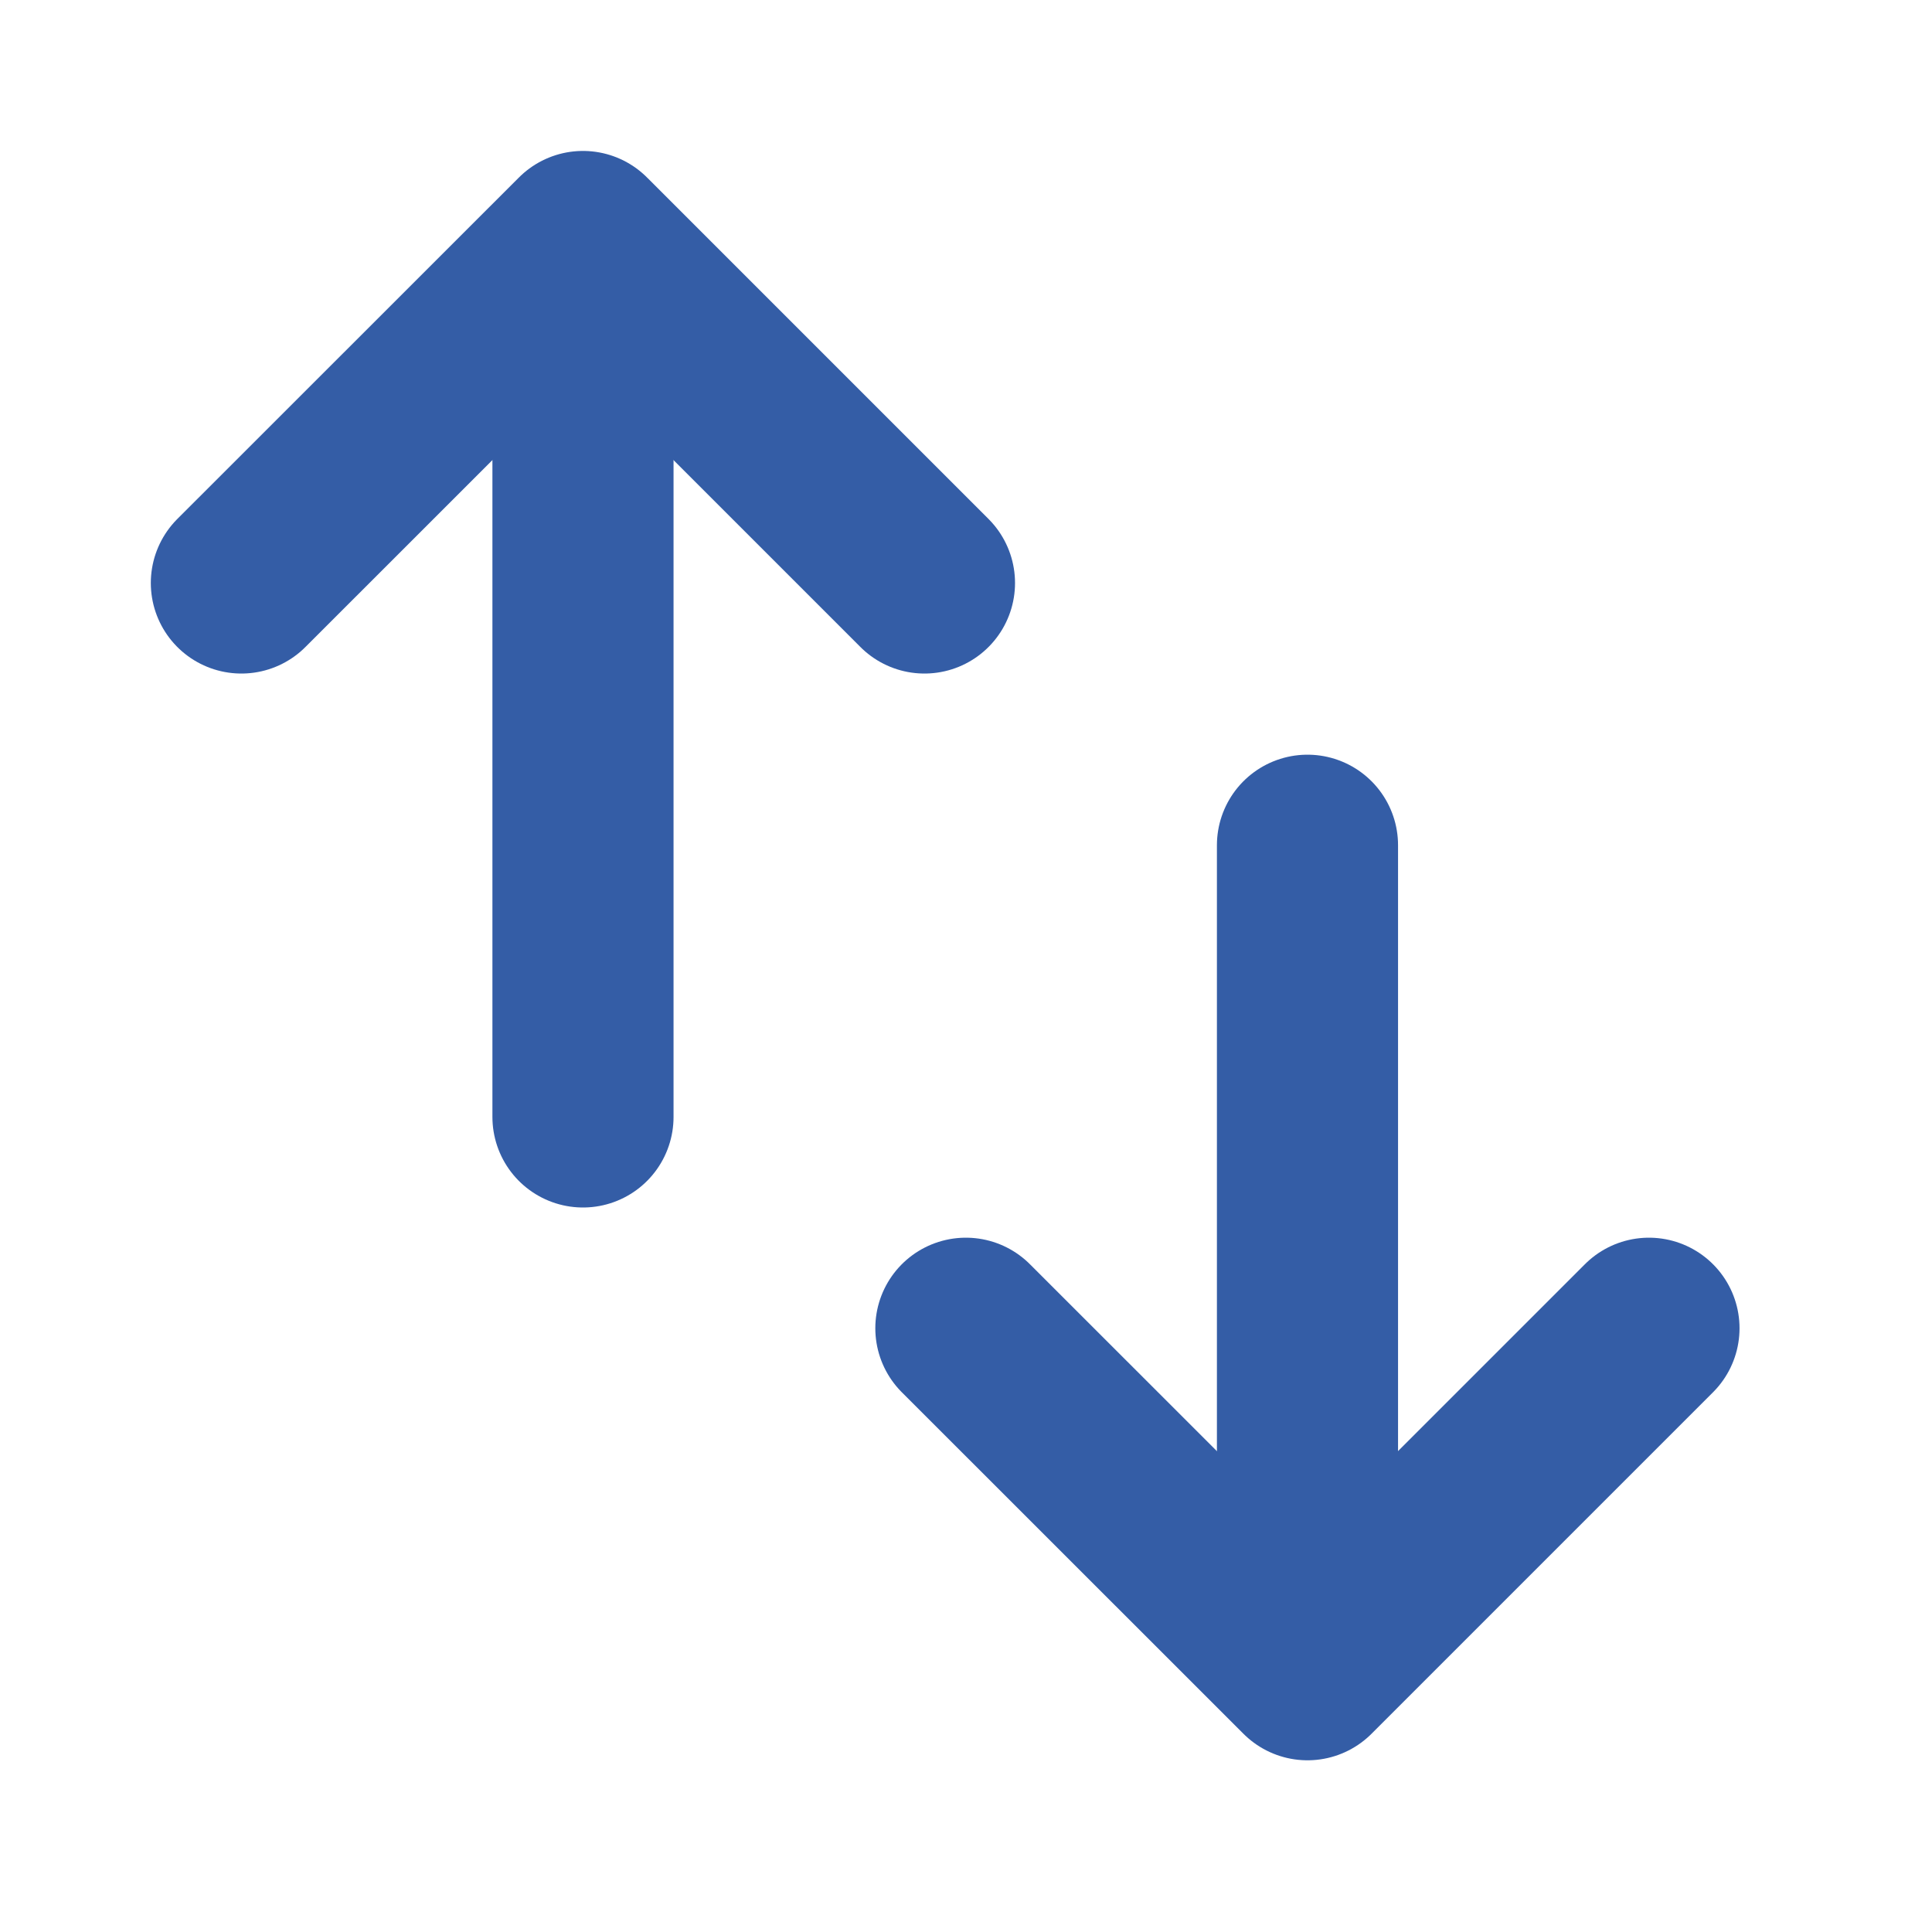 <svg width="16" height="16" viewBox="0 0 16 16" fill="none" xmlns="http://www.w3.org/2000/svg">
<path d="M7.656 4.828L4.828 2L1.999 4.828" stroke="#345DA6" stroke-width="1.5" stroke-linecap="round" stroke-linejoin="round"/>
<path d="M13.656 11L10.828 13.828L7.999 11" stroke="#345DA6" stroke-width="1.5" stroke-linecap="round" stroke-linejoin="round"/>
<path d="M4.828 2.75V9.25" stroke="#345DA6" stroke-width="1.5" stroke-linecap="round" stroke-linejoin="round"/>
<path d="M10.828 13.5V7" stroke="#345DA6" stroke-width="1.5" stroke-linecap="round" stroke-linejoin="round"/>
</svg>
